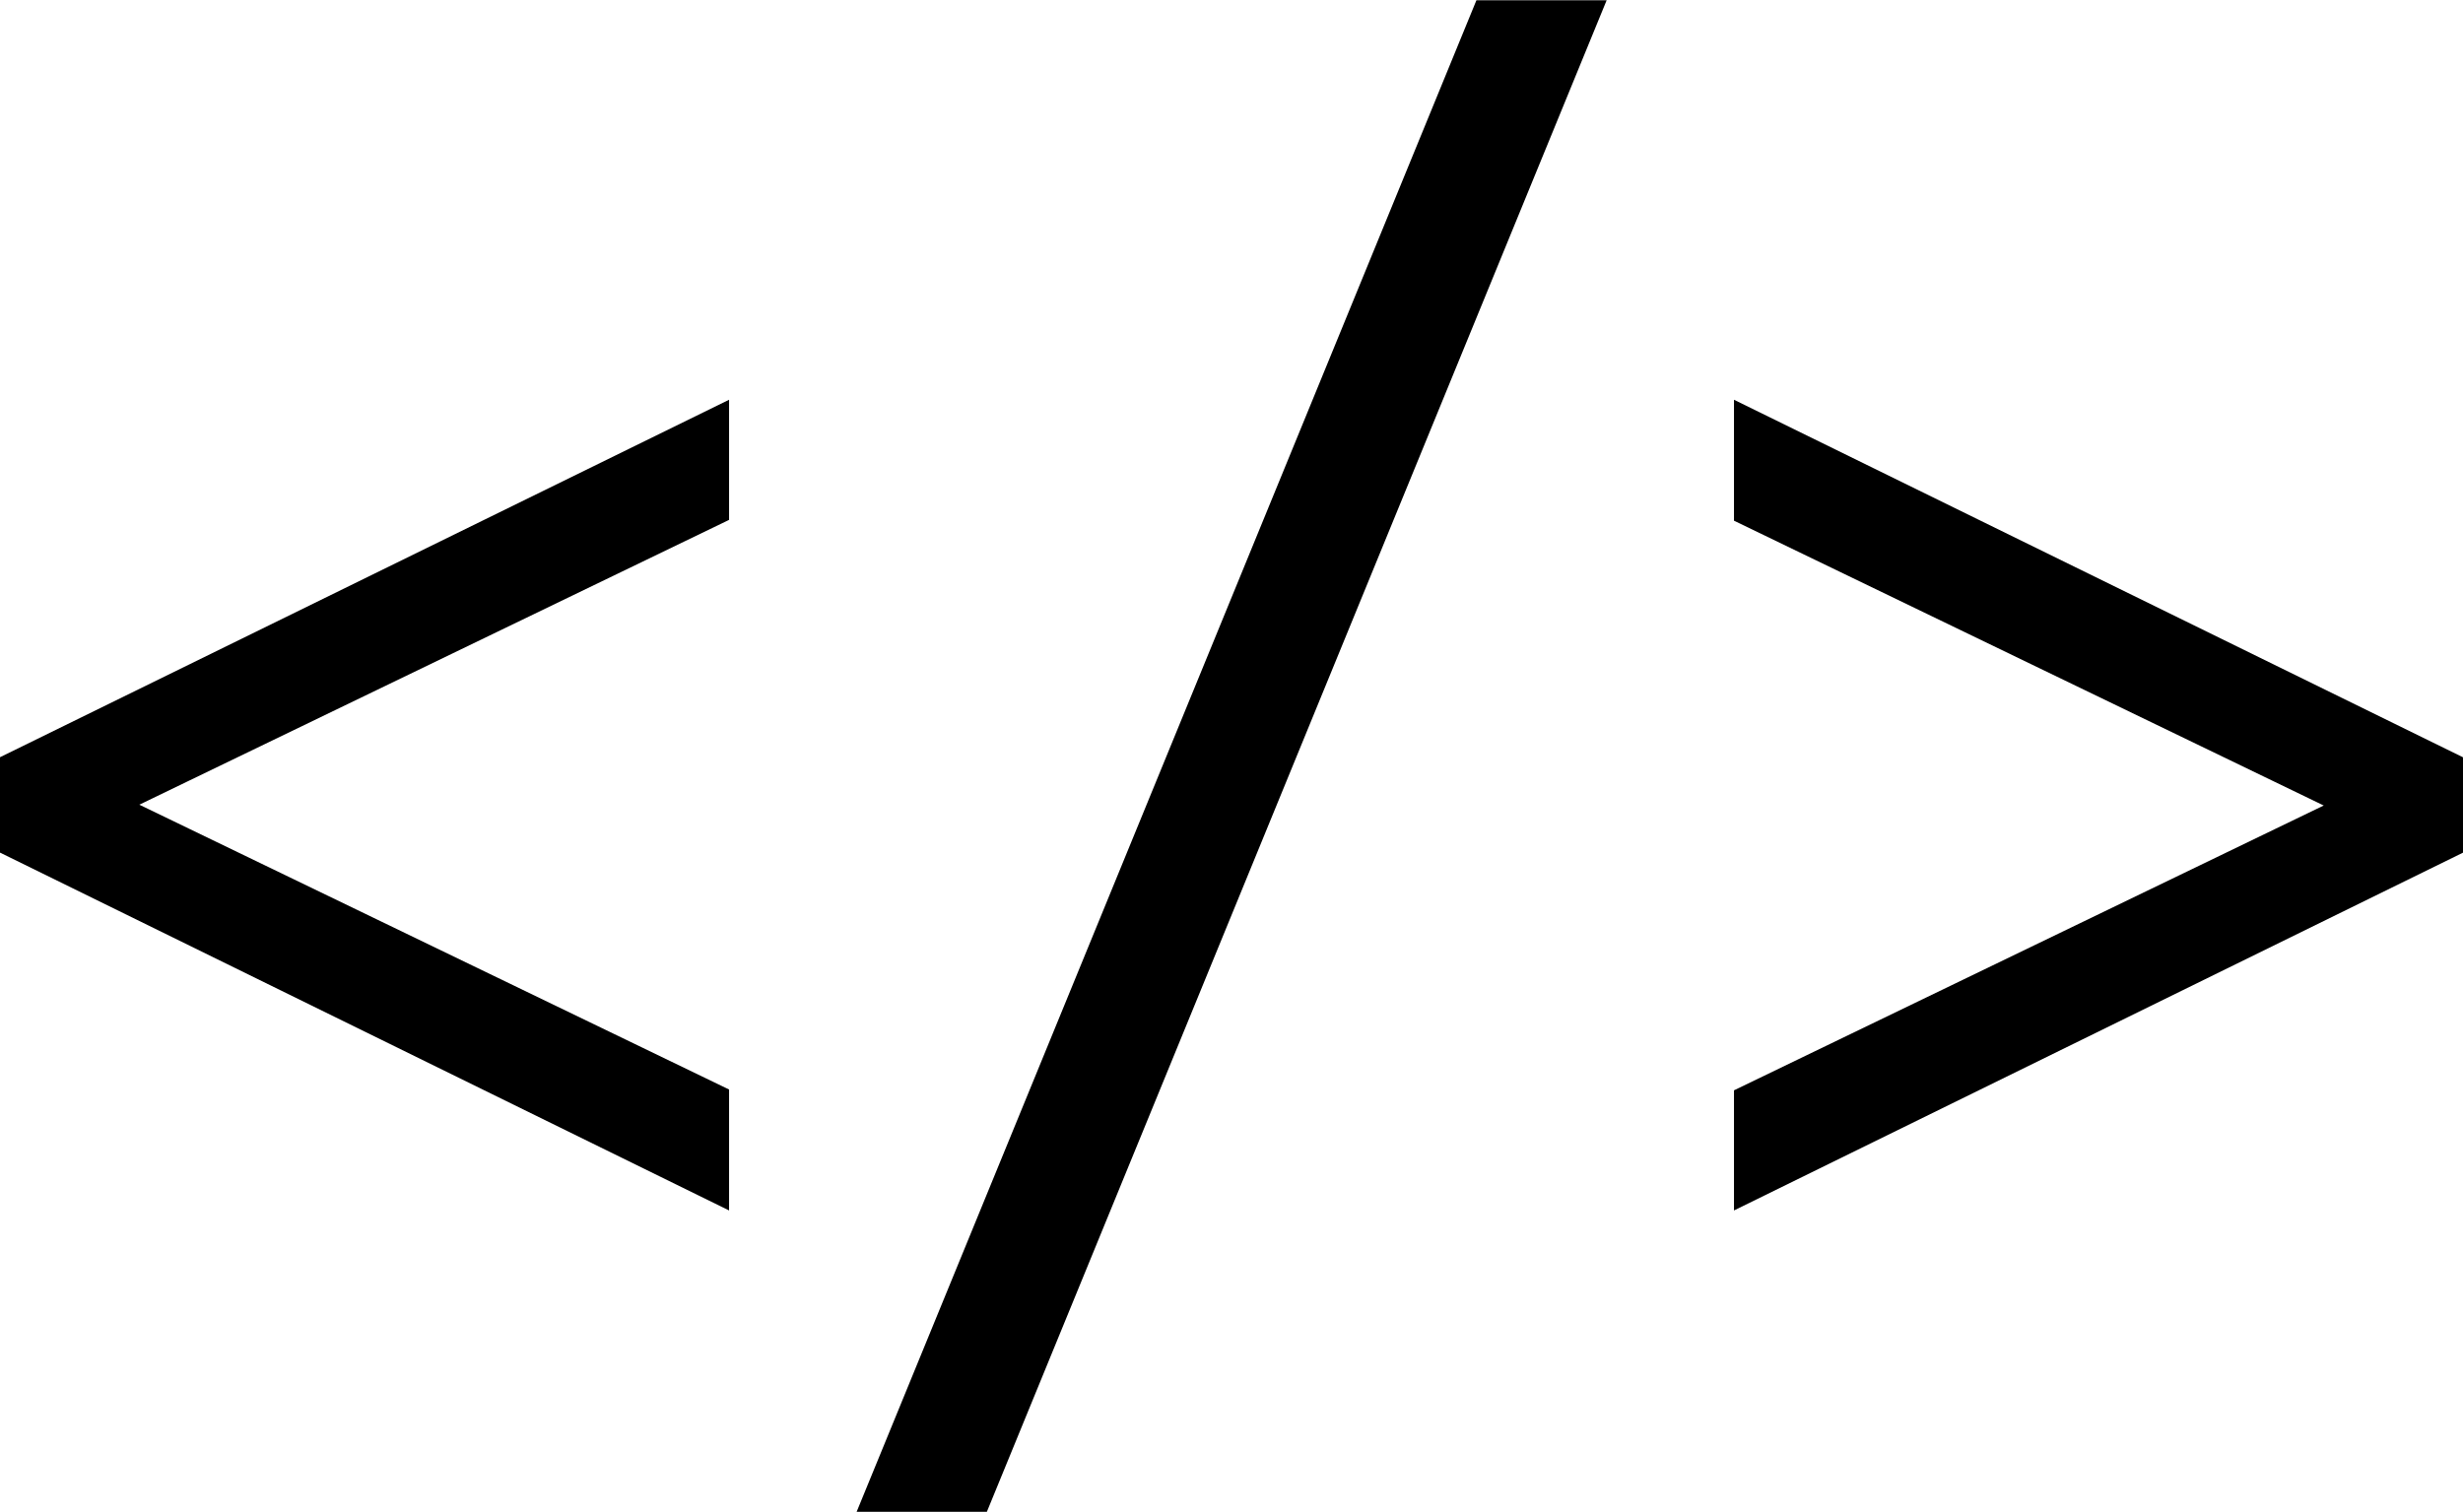 <svg xmlns="http://www.w3.org/2000/svg" width="39.093" height="24" viewBox="0 0 39.093 24">
  <path id="Main_Logo" data-name="Main Logo" d="M18.1-14.6,6.528-20.281v-1.514L18.1-27.47v1.907l-10.144,4.9v-.757l10.144,4.9Zm2.023,4.788,9.839-24h2.067l-9.839,24ZM34.05-14.6v-1.907l10.144-4.9v.757l-10.144-4.9V-27.47l11.571,5.676v1.514Z" transform="translate(-6.528 33.816)" fill="black"/>
</svg>
